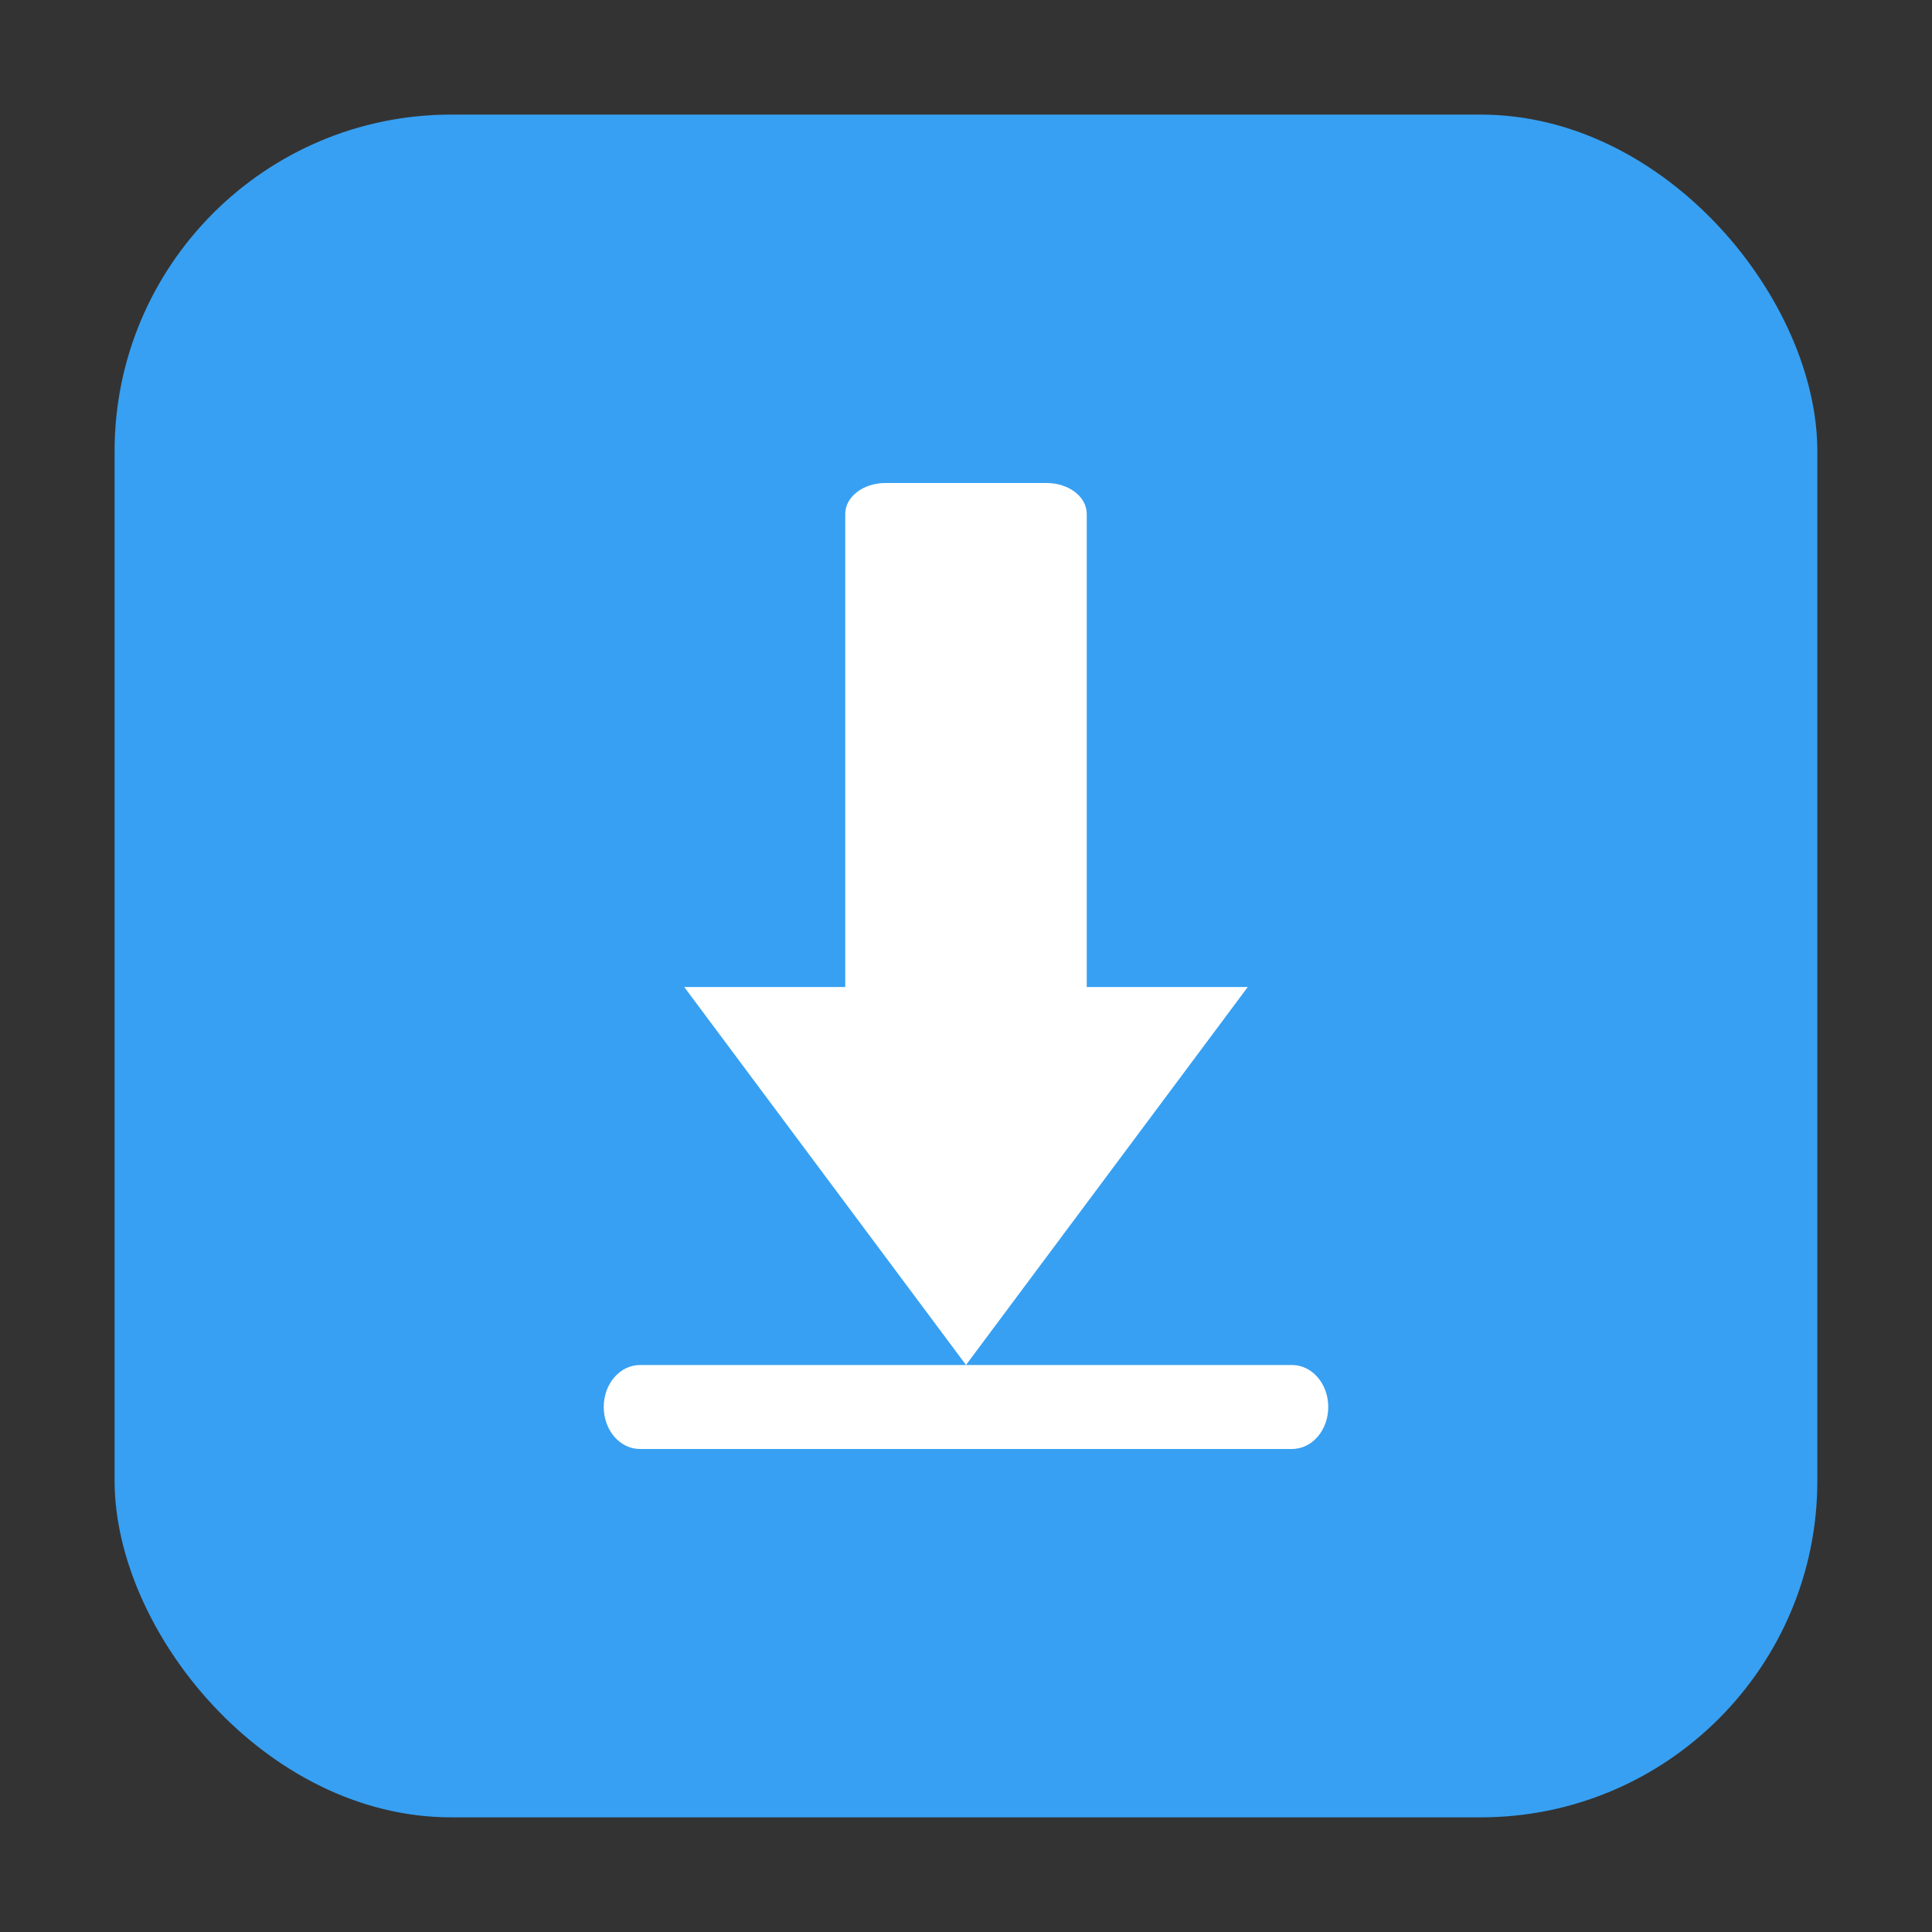 <svg xmlns="http://www.w3.org/2000/svg" height="32" width="32" version="1"><rect width="100%" height="100%" fill="#333333" stroke="none"/><rect width="28.203" height="28.203" x="1.898" y="1.898" ry="5.575" fill="#37a0f2" fill-rule="evenodd"/><path d="M14.667 8c-.37 0-.667.228-.667.512v7.836h-2.667L16 22.608l4.667-6.26H18V8.512c0-.284-.297-.512-.667-.512h-2.666zM16 22.609h-5.4c-.332 0-.6.31-.6.695 0 .386.268.696.6.696h10.799c.333 0 .601-.31.601-.696 0-.385-.268-.695-.6-.695H16z" fill="#fff"/></svg>